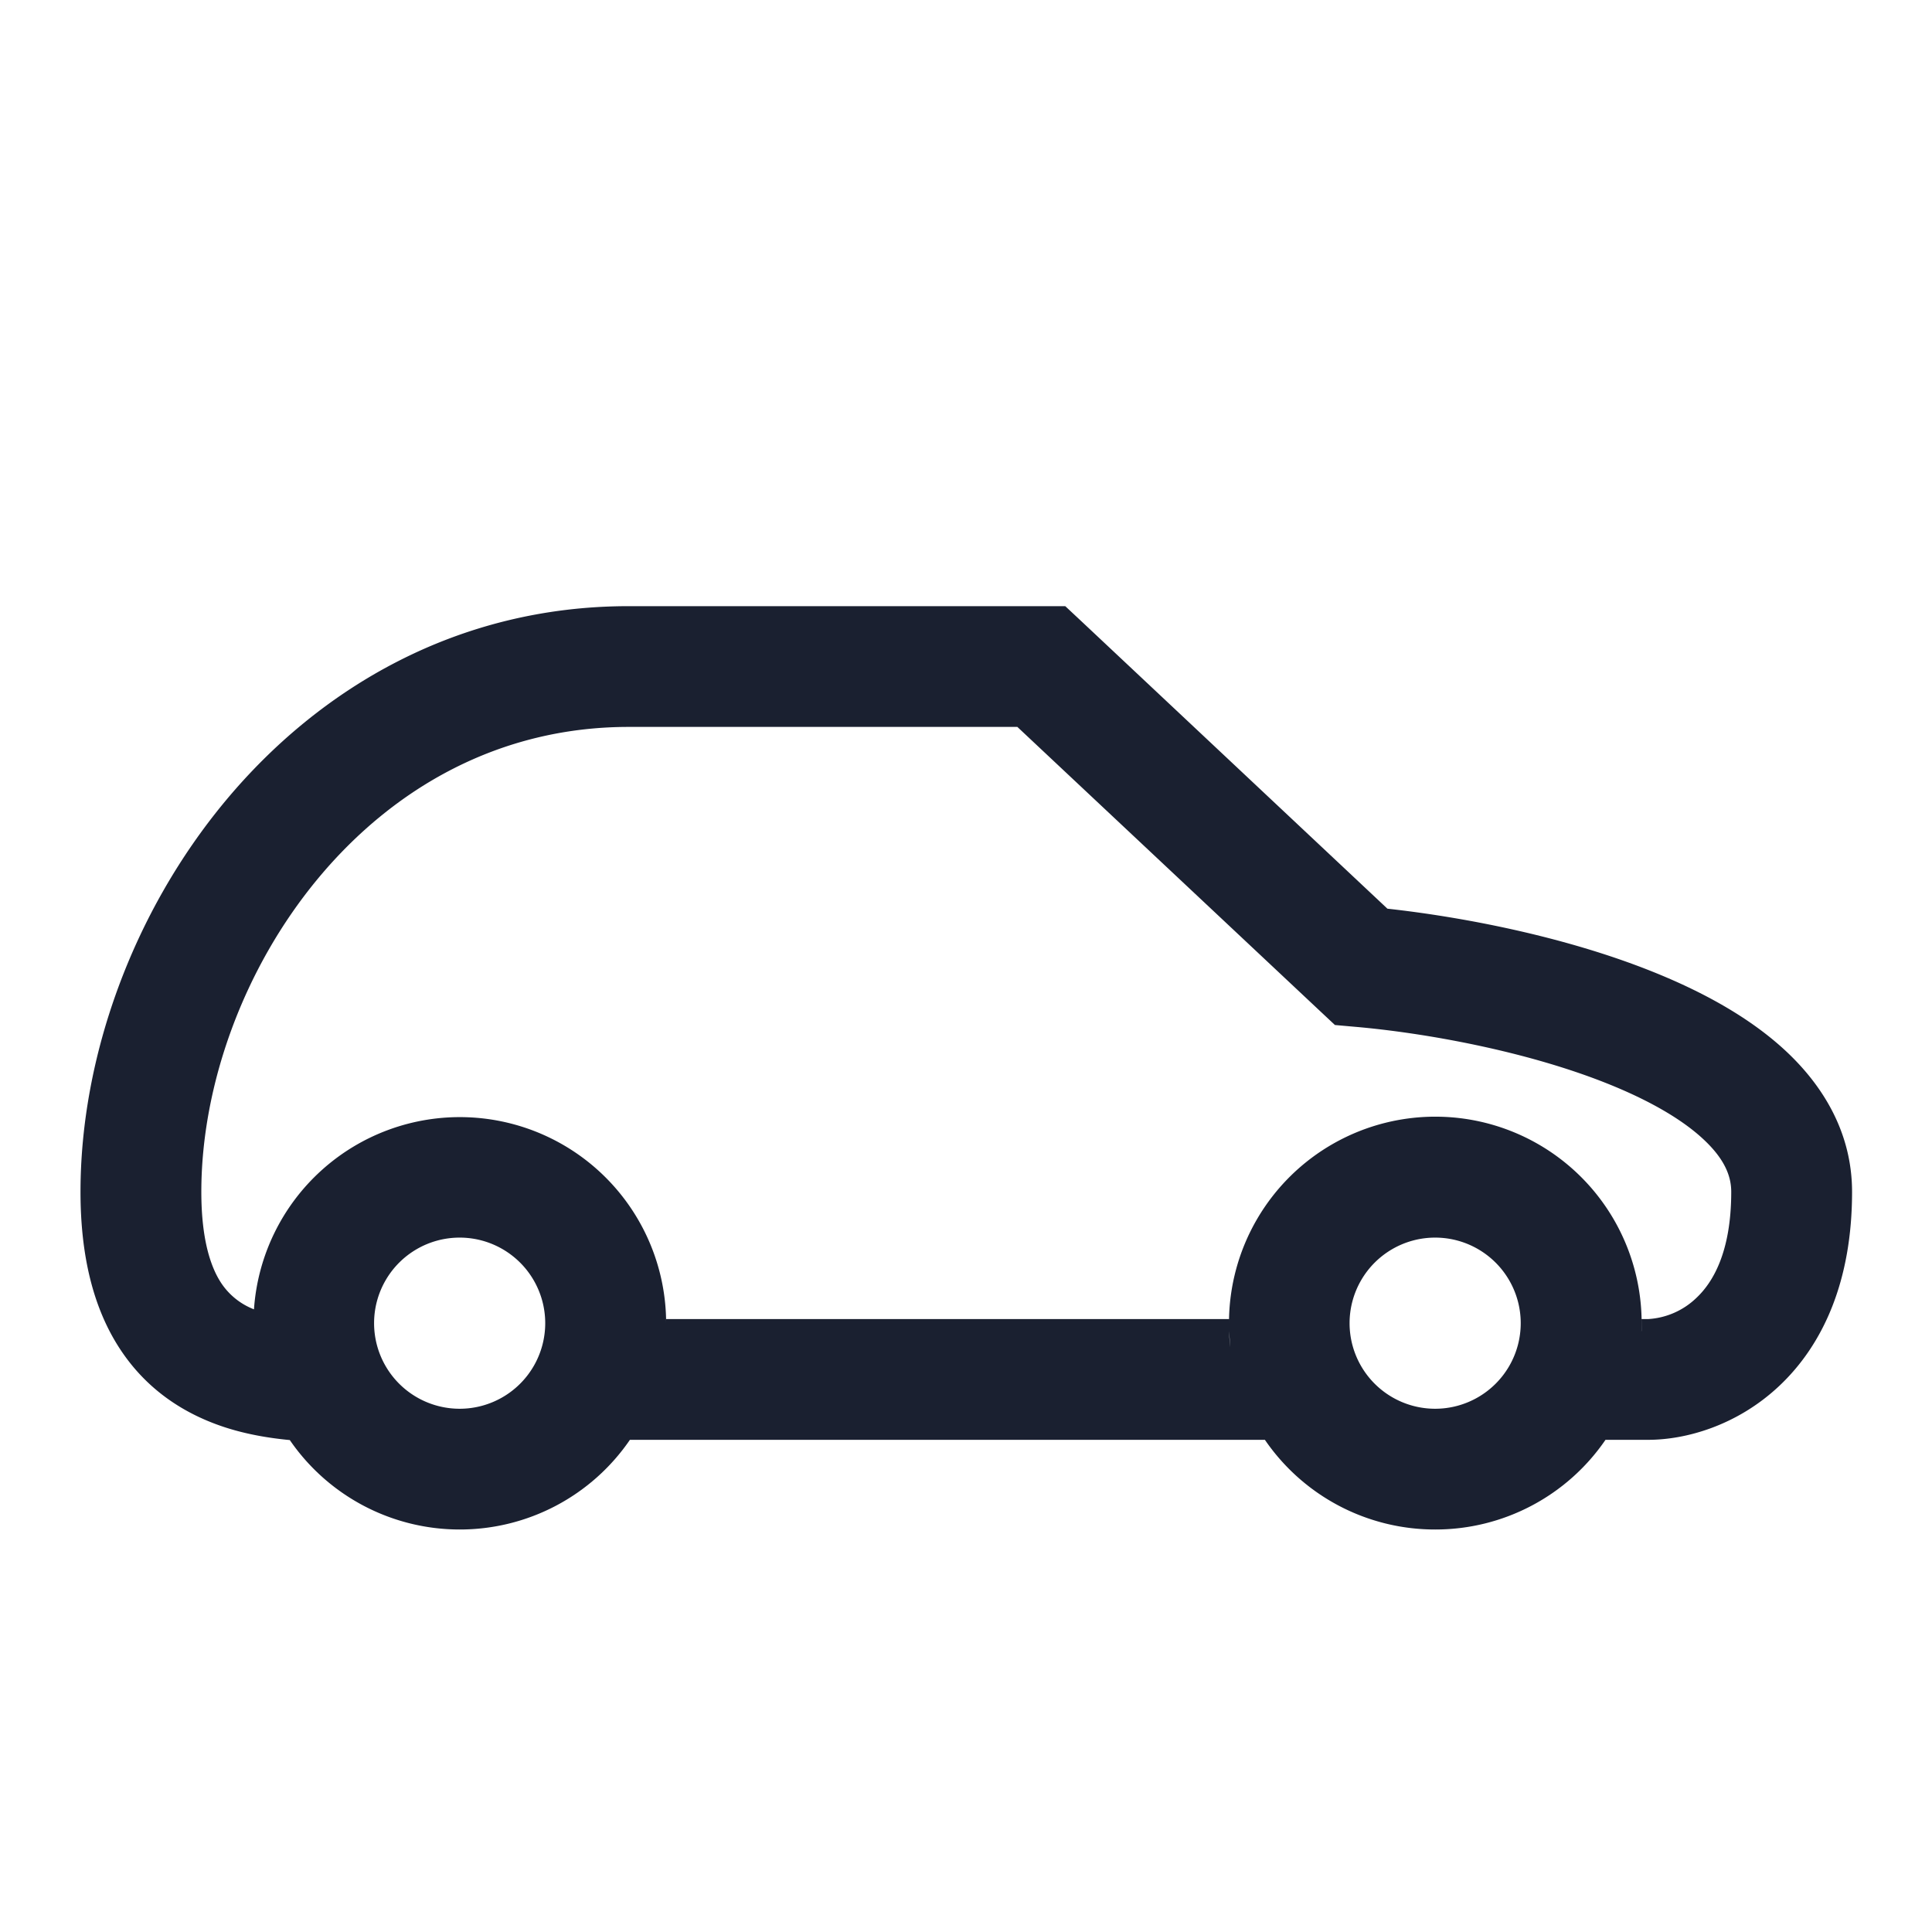 <svg xmlns:xlink="http://www.w3.org/1999/xlink"   viewBox="0 0 24 24" fill="none" xmlns="http://www.w3.org/2000/svg" width="1"  height="1" ><title>HatchbackIcon</title><path fill-rule="evenodd" clip-rule="evenodd" d="M7.809 7.53c-2.123 0-3.837 1.014-5.004 2.414C1.648 11.333 1 13.132 1 14.805c0 .793.158 1.447.493 1.956.342.52.82.814 1.309.972.264.085.536.131.798.156A2.56 2.56 0 0 0 5.71 19a2.56 2.56 0 0 0 2.115-1.114h7.888A2.56 2.56 0 0 0 17.83 19a2.56 2.56 0 0 0 2.114-1.114h.53c.466 0 1.103-.175 1.629-.67.546-.514.904-1.307.904-2.41 0-.732-.358-1.316-.823-1.75-.457-.426-1.053-.744-1.654-.985-1.097-.44-2.368-.681-3.295-.783L13.45 7.733l-.217-.203h-.297v.75-.75H7.808Zm12.581 9.006a2.575 2.575 0 0 0 .002-.15h.081a.942.942 0 0 0 .6-.263c.197-.185.433-.557.433-1.318 0-.2-.087-.412-.346-.653-.268-.25-.675-.484-1.189-.69-1.024-.41-2.283-.632-3.13-.706l-.258-.023-.19-.178-3.755-3.525H7.81c-1.606 0-2.921.758-3.852 1.874-.94 1.128-1.457 2.59-1.457 3.901 0 .605.121.942.246 1.132a.86.86 0 0 0 .408.328 2.563 2.563 0 0 1 5.12.171v-.05h6.992v.05a2.563 2.563 0 1 1 5.124.1Zm-5.107.198a2.525 2.525 0 0 1-.015-.198l.015.198ZM5.71 17.5a1.063 1.063 0 1 0 0-2.126 1.063 1.063 0 0 0 0 2.126Zm12.118 0a1.063 1.063 0 1 0 0-2.126 1.063 1.063 0 0 0 0 2.126Z" fill="#1A2030"></path></svg>